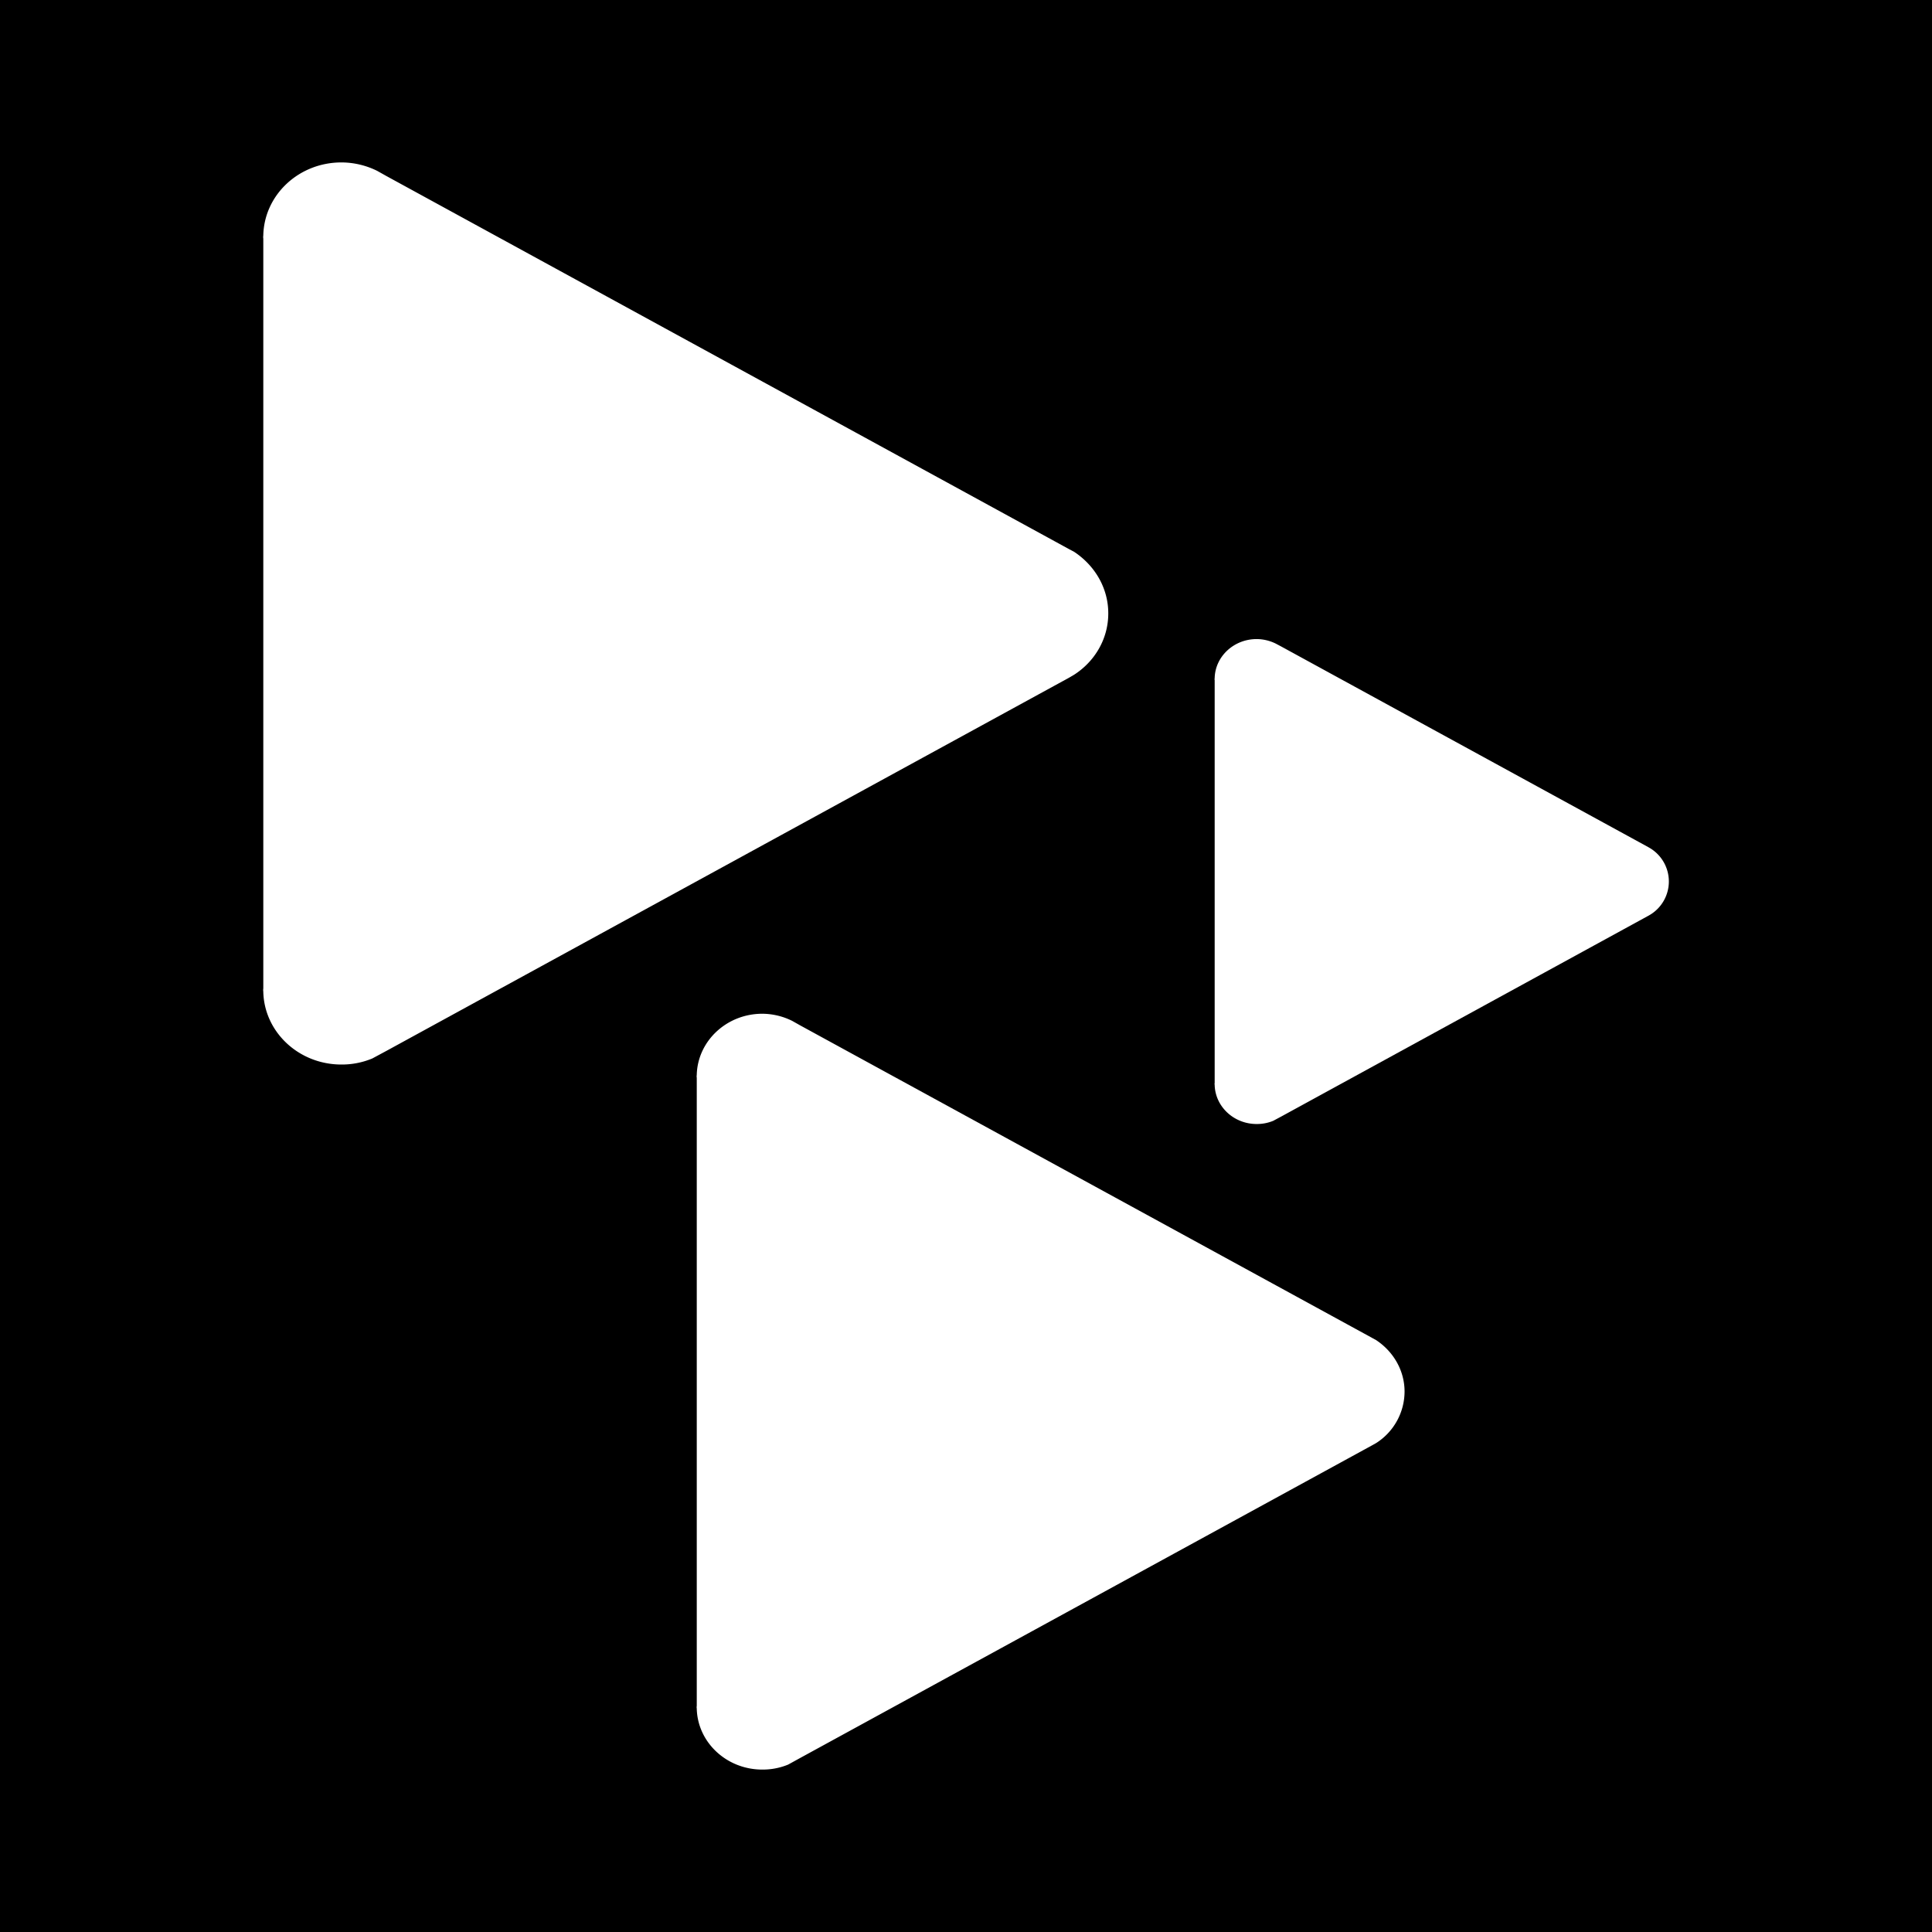 <svg xmlns="http://www.w3.org/2000/svg" viewBox="0 0 1400 1400"><defs><style>.a{fill:#fff;}</style></defs><title>cdbaby</title><rect width="1400" height="1400"/><path class="a" d="M778.4,399.9l-3.4-1.8L279.9,127.5l-6.6-3.7a58.8,58.8,0,0,0-25.9-6.1c-30.8,0-55.8,23.4-56.6,52.6,0,.5-.1.9-.1,1.5s.1.9.1,1.4V716c0,.4-.1,1-.1,1.4s.1,1,.1,1.5c.8,29.1,25.8,52.5,56.6,52.5a57.4,57.4,0,0,0,22.4-4.4l10.6-5.7,493.9-270,4.1-2.4c14.9-9.6,24.7-25.9,24.7-44.4s-9.8-34.7-24.7-44.6Z"/><path class="a" d="M997.2,971.1l-2.9-1.6L579.6,742.9l-5.5-3.1a49.2,49.2,0,0,0-21.7-5.2c-25.8,0-46.8,19.7-47.5,44.1,0,.4-.1.8-.1,1.3s.1.7.1,1.2v454.7c0,.4-.1.8-.1,1.2s.1.8.1,1.2c.7,24.4,21.7,44,47.5,44a48.3,48.3,0,0,0,18.7-3.6l8.9-4.9,413.8-226.2,3.4-1.9a44.4,44.4,0,0,0,20.6-37.3c0-15.4-8.2-29.1-20.6-37.3Z"/><path class="a" d="M1196,614.8l-1.7-1L928.1,468.3l-3.6-1.9a31.6,31.6,0,0,0-13.9-3.3c-16.5,0-30,12.6-30.4,28.2,0,.4-.1.6-.1.9s.1.5.1.7V784.7c0,.2-.1.5-.1.7s.1.6.1.8c.4,15.7,13.9,28.3,30.4,28.3a30.9,30.9,0,0,0,12-2.3l5.8-3.1,265.5-145.2,2.1-1.2a28.2,28.2,0,0,0,0-47.9Z"/></svg>